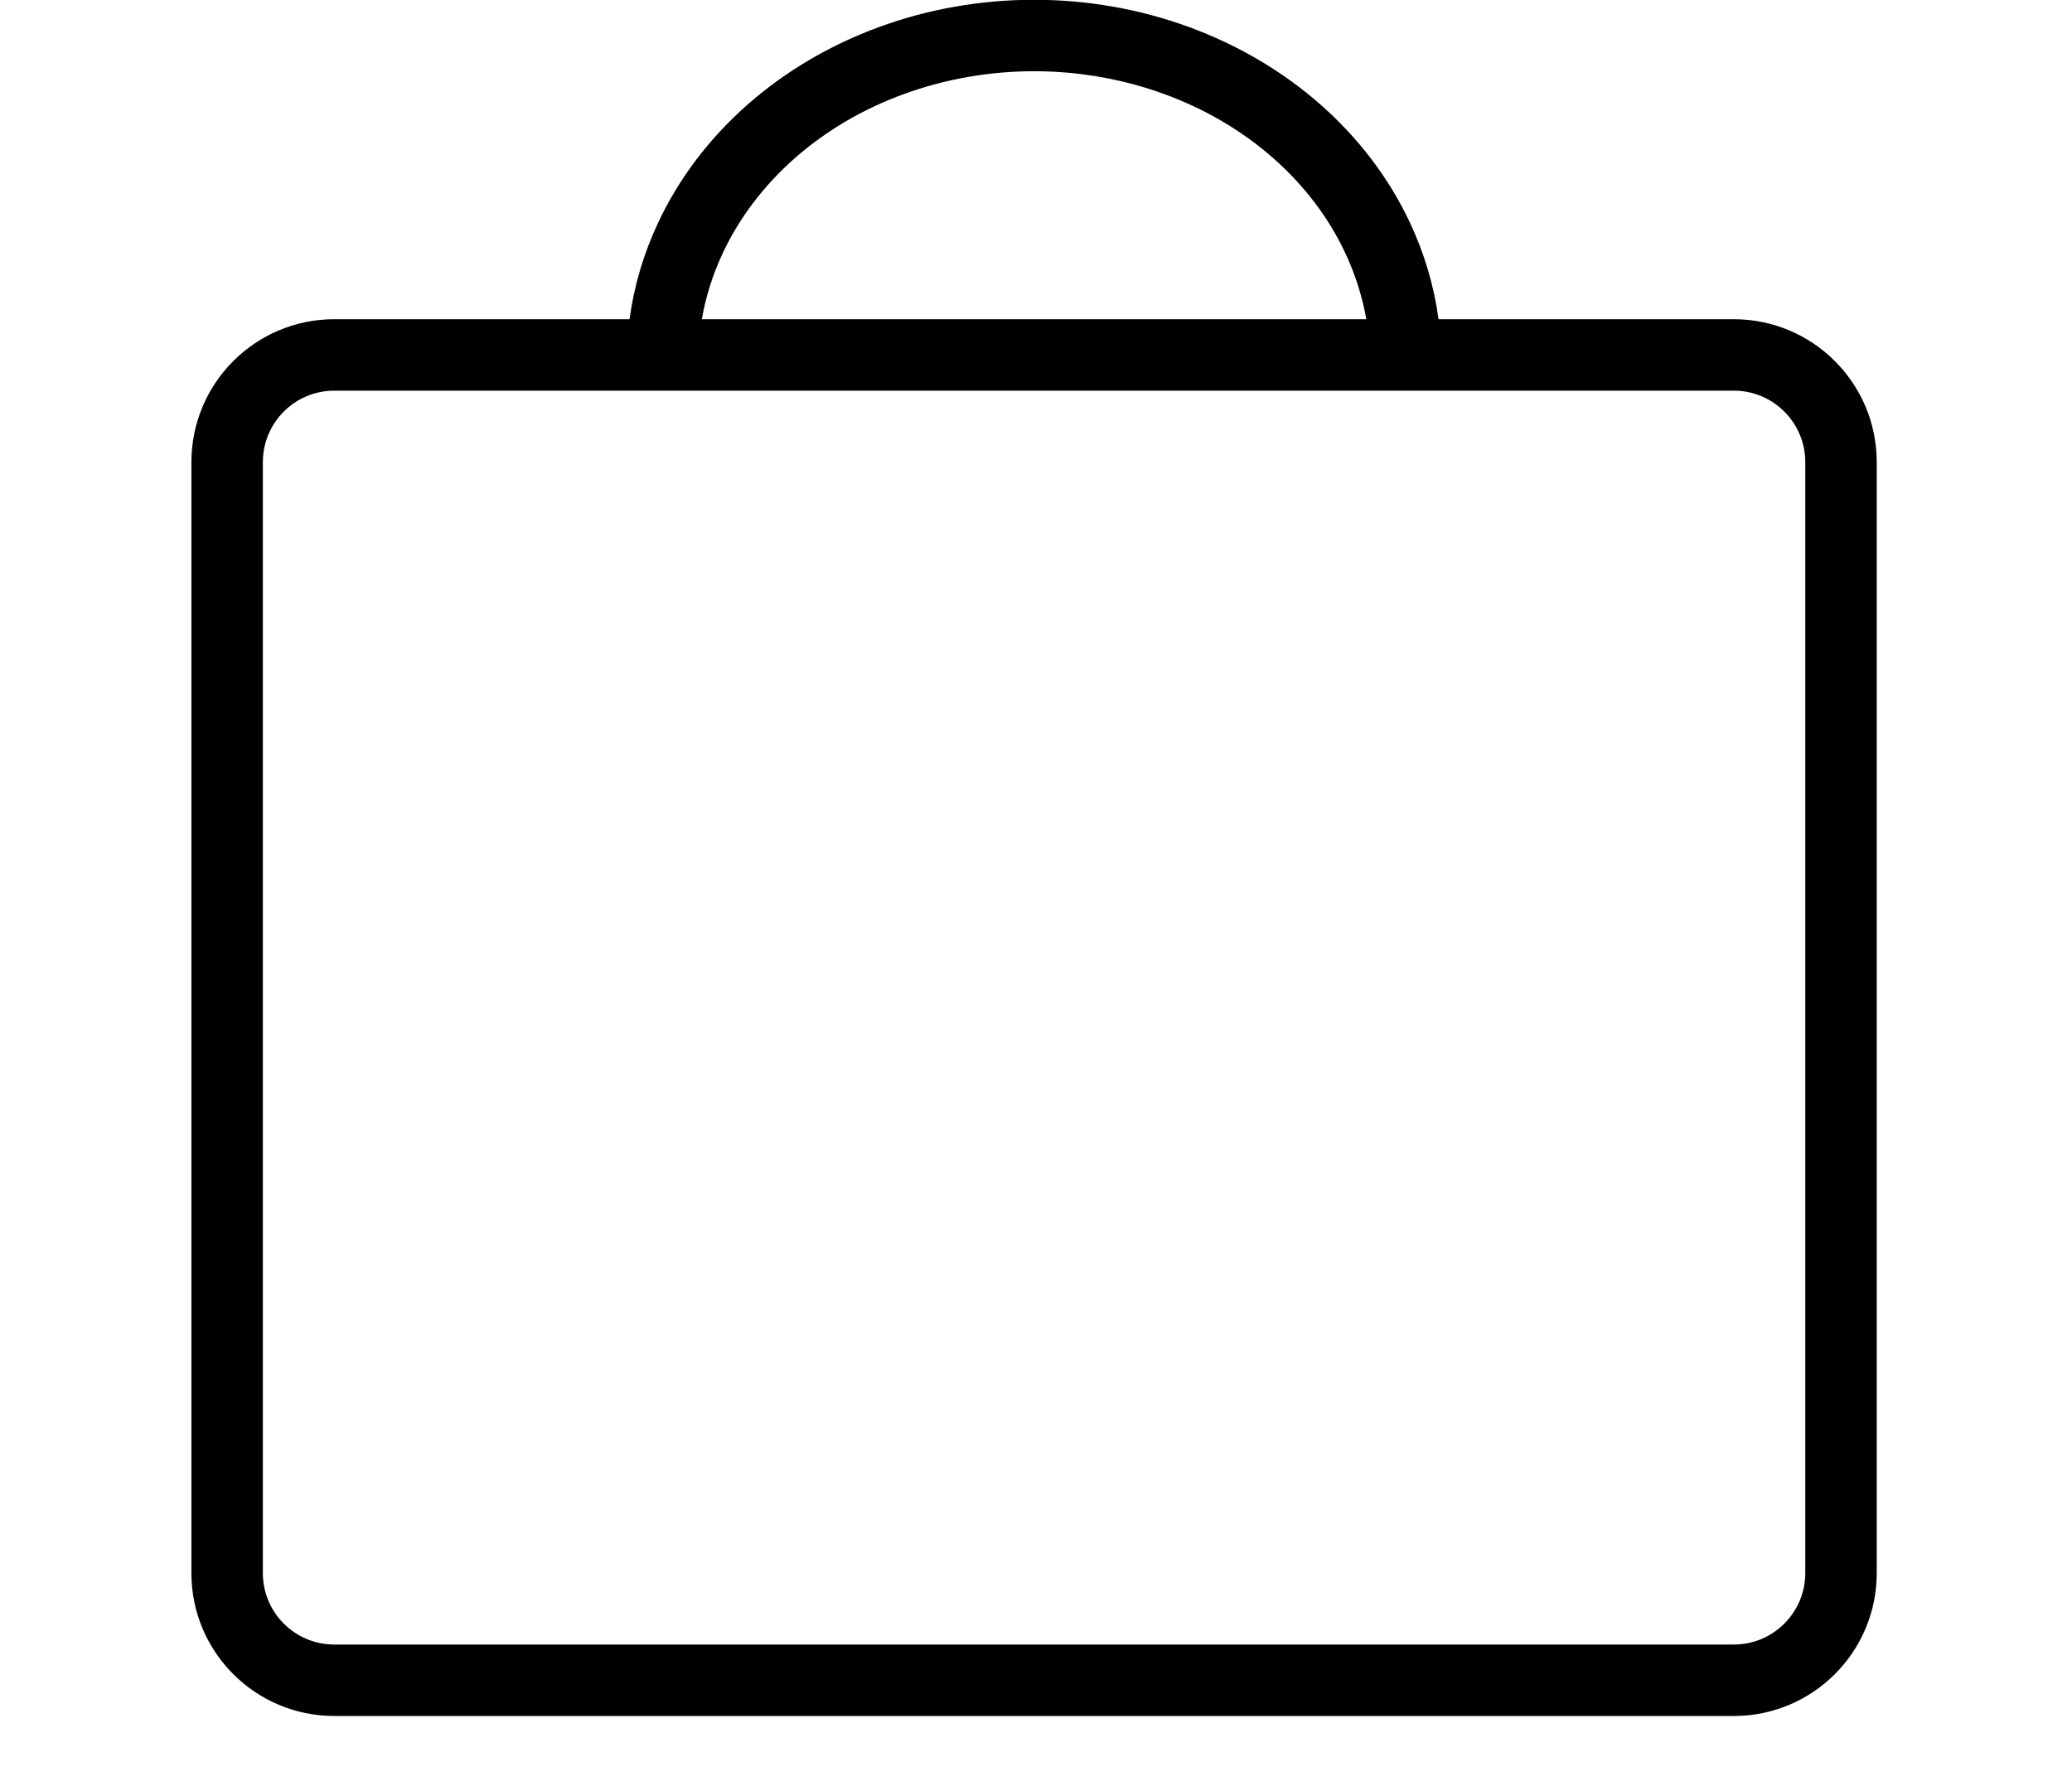 <svg width="29" height="25" viewBox="0 0 29 25" fill="none" xmlns="http://www.w3.org/2000/svg">
<path fill-rule="evenodd" clip-rule="evenodd" d="M14.473 -0.003C13.732 -0.003 12.997 0.125 12.31 0.376C11.623 0.627 10.995 0.995 10.463 1.464C9.931 1.932 9.505 2.492 9.213 3.113C9.009 3.546 8.874 4.002 8.811 4.468H4.679C3.574 4.468 2.679 5.364 2.679 6.468V22.018C2.679 23.123 3.574 24.018 4.679 24.018H24.267C25.371 24.018 26.267 23.123 26.267 22.018V6.468C26.267 5.364 25.371 4.468 24.267 4.468H20.134C20.071 4.002 19.936 3.546 19.732 3.113C19.44 2.492 19.014 1.932 18.482 1.464C17.95 0.995 17.322 0.627 16.635 0.376C15.948 0.125 15.213 -0.003 14.473 -0.003ZM19.123 4.468C19.067 4.151 18.968 3.838 18.827 3.538C18.596 3.047 18.256 2.597 17.821 2.214C17.387 1.832 16.868 1.525 16.293 1.316C15.717 1.106 15.098 0.997 14.473 0.997C13.847 0.997 13.228 1.106 12.653 1.316C12.077 1.525 11.558 1.832 11.124 2.214C10.69 2.597 10.349 3.047 10.118 3.538C9.977 3.838 9.878 4.151 9.823 4.468H19.123ZM4.679 5.468H24.267C24.819 5.468 25.267 5.916 25.267 6.468V22.018C25.267 22.57 24.819 23.018 24.267 23.018H4.679C4.126 23.018 3.679 22.57 3.679 22.018V6.468C3.679 5.916 4.126 5.468 4.679 5.468Z" fill="black"/>
</svg>
